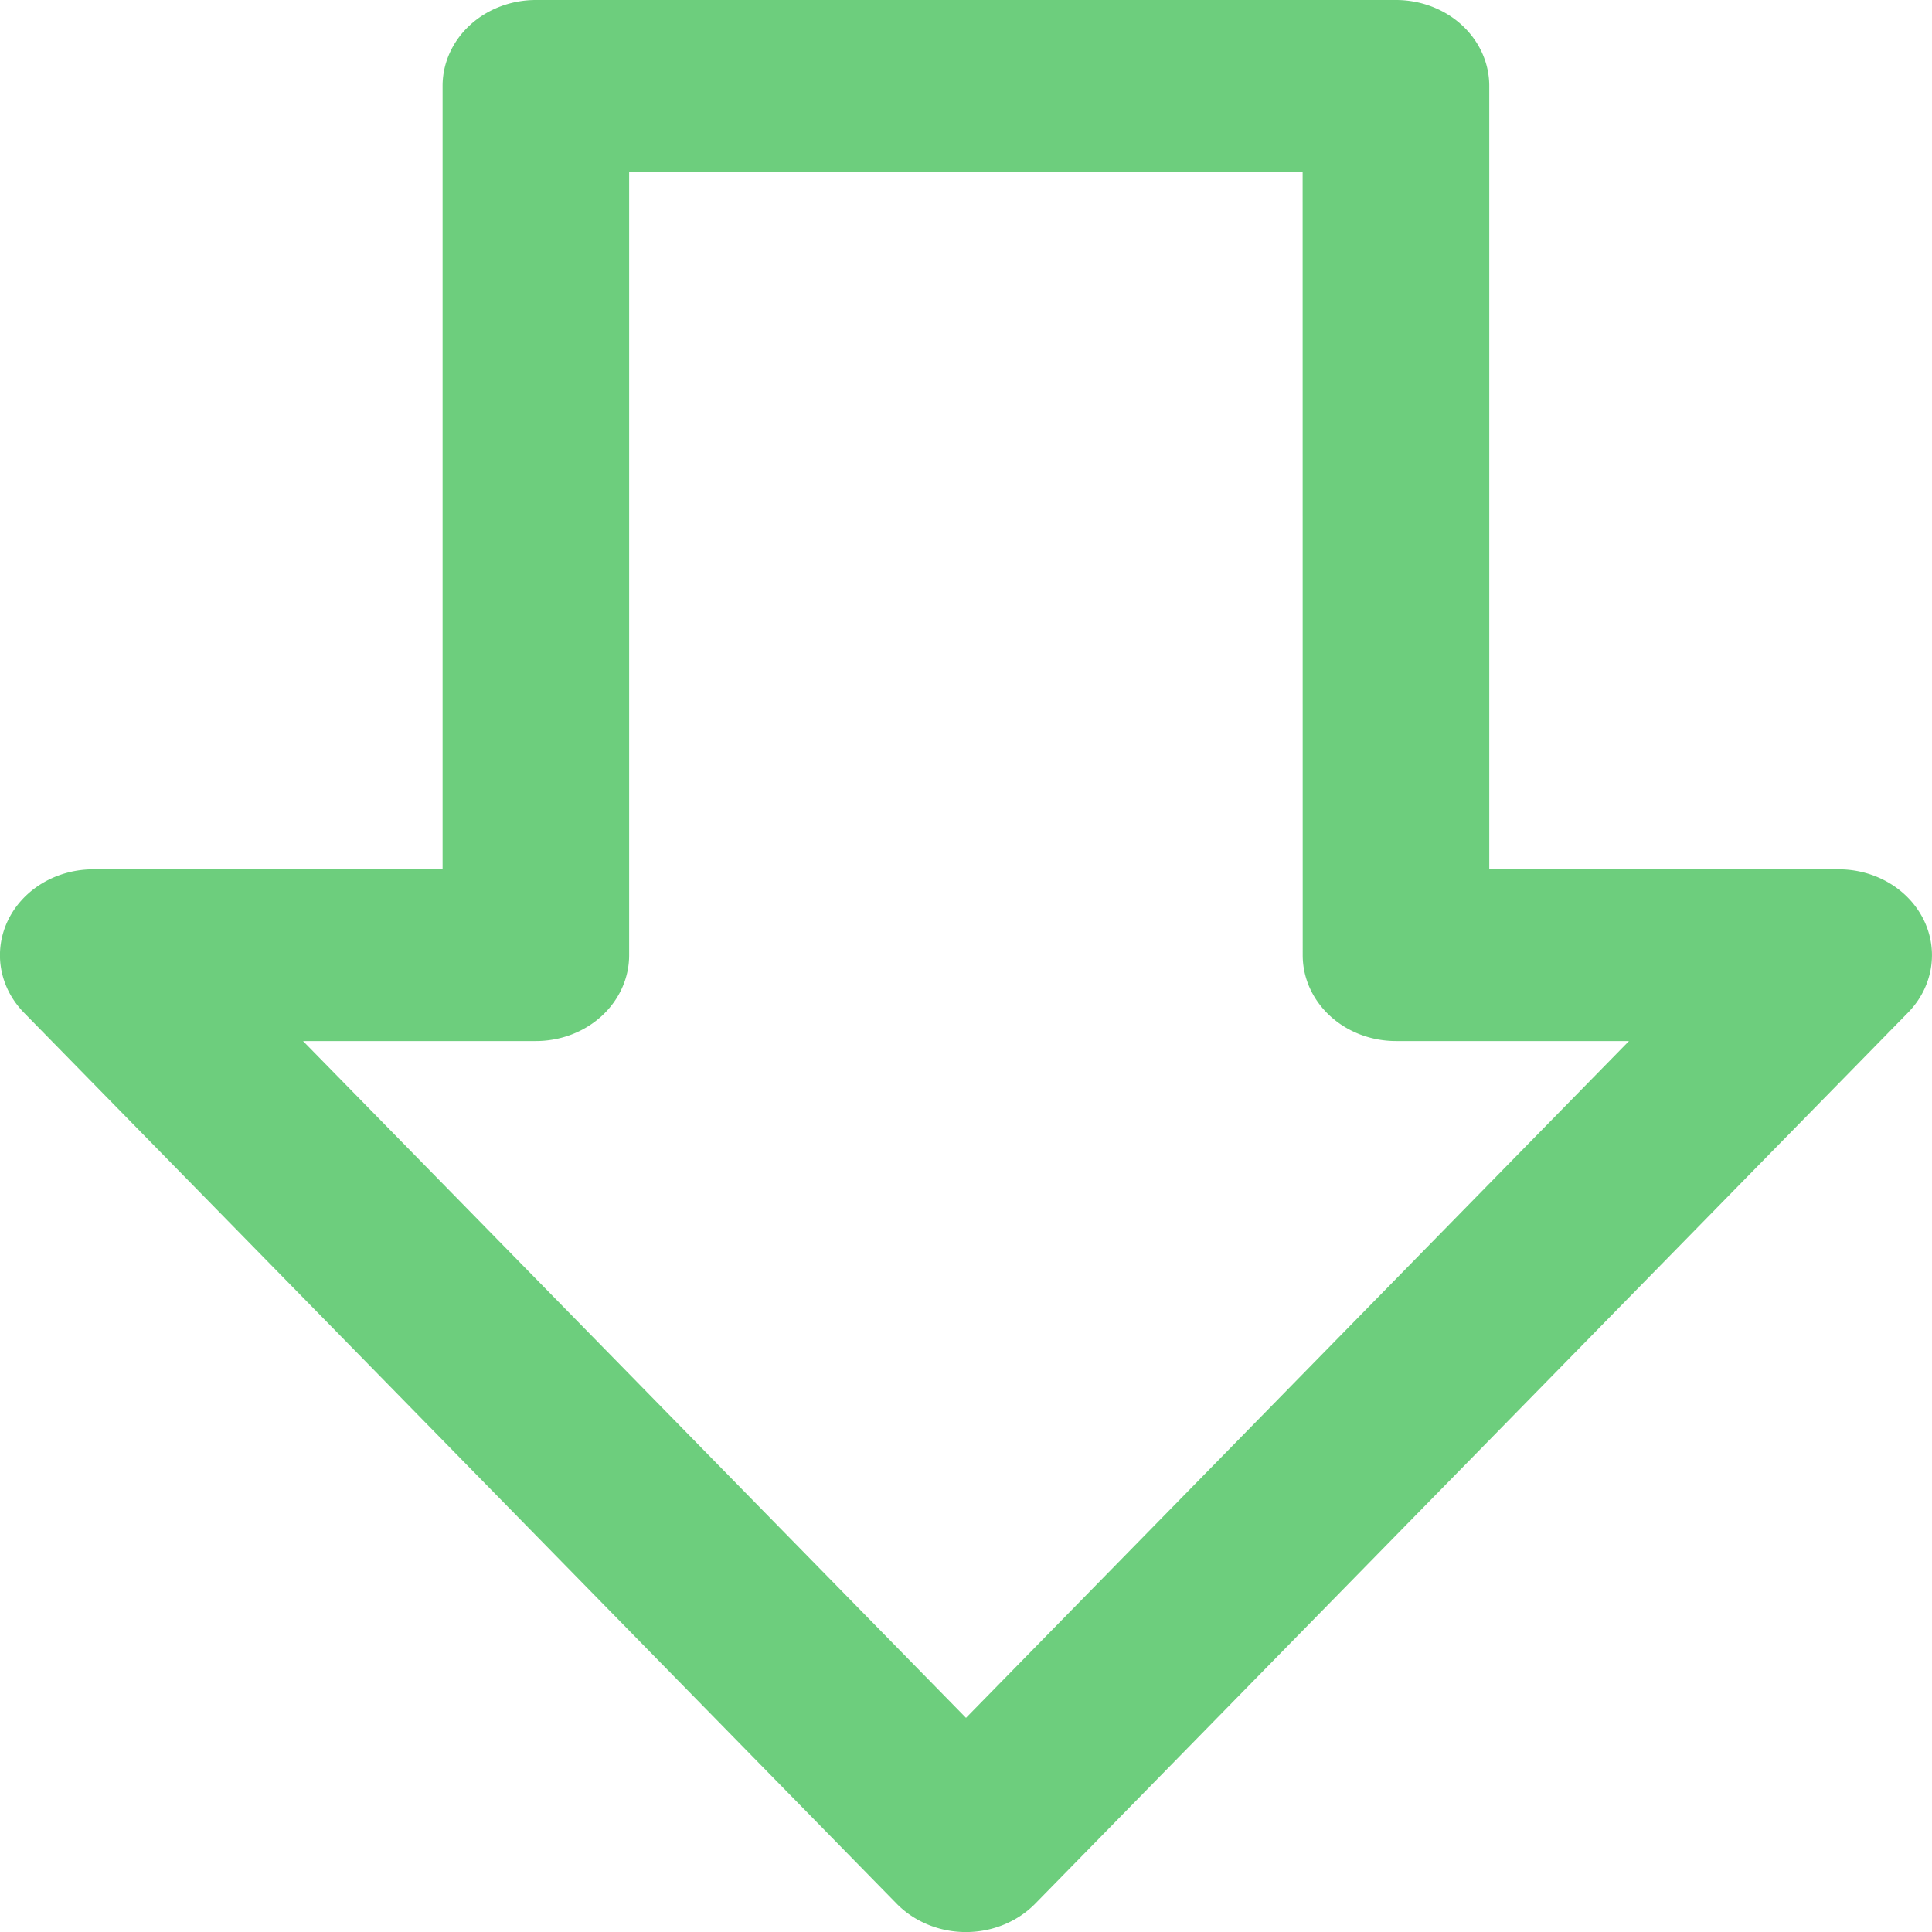 <?xml version="1.0" encoding="UTF-8" standalone="no"?>
<svg
   xmlns:dc="http://purl.org/dc/elements/1.1/"
   xmlns:cc="http://creativecommons.org/ns#"
   xmlns:rdf="http://www.w3.org/1999/02/22-rdf-syntax-ns#"
   xmlns:svg="http://www.w3.org/2000/svg"
   xmlns="http://www.w3.org/2000/svg"
   xmlns:sodipodi="http://sodipodi.sourceforge.net/DTD/sodipodi-0.dtd"
   xmlns:inkscape="http://www.inkscape.org/namespaces/inkscape"
   viewBox="0 0 25 25"
   version="1.1"
   id="svg866"
   sodipodi:docname="in.svg"
   width="25"
   height="25"
   inkscape:version="1.0.1 (3bc2e813f5, 2020-09-07)">
  <defs
     id="defs870" />
  <sodipodi:namedview
     pagecolor="#ffffff"
     bordercolor="#666666"
     borderopacity="1"
     objecttolerance="10"
     gridtolerance="10"
     guidetolerance="10"
     inkscape:pageopacity="0"
     inkscape:pageshadow="2"
     inkscape:window-width="1920"
     inkscape:window-height="1017"
     id="namedview868"
     showgrid="false"
     fit-margin-top="0"
     fit-margin-left="0"
     fit-margin-right="0"
     fit-margin-bottom="0"
     showborder="false"
     inkscape:zoom="33.08"
     inkscape:cx="12.5"
     inkscape:cy="12.5"
     inkscape:window-x="1272"
     inkscape:window-y="-8"
     inkscape:window-maximized="1"
     inkscape:current-layer="svg866"
     inkscape:document-rotation="0" />
  <path
     d="M 6.934,0 H 18.064 a 1.207,1.111 0 0 1 1.207,1.111 V 11.249 h 4.522 a 1.207,1.111 0 0 1 0.896,1.855 L 13.396,24.633 a 1.207,1.111 0 0 1 -1.794,0 L 0.311,13.105 A 1.207,1.111 0 0 1 1.207,11.249 H 5.727 V 1.111 A 1.207,1.111 0 0 1 6.934,0 Z M 16.856,2.222 H 8.141 V 12.36 a 1.207,1.111 0 0 1 -1.207,1.111 H 3.921 l 8.579,8.758 8.579,-8.758 h -3.015 a 1.207,1.111 0 0 1 -1.207,-1.111 z"
     id="path861"
     style="fill:#6dce7d;fill-opacity:1;stroke-width:0.077" />
</svg>
